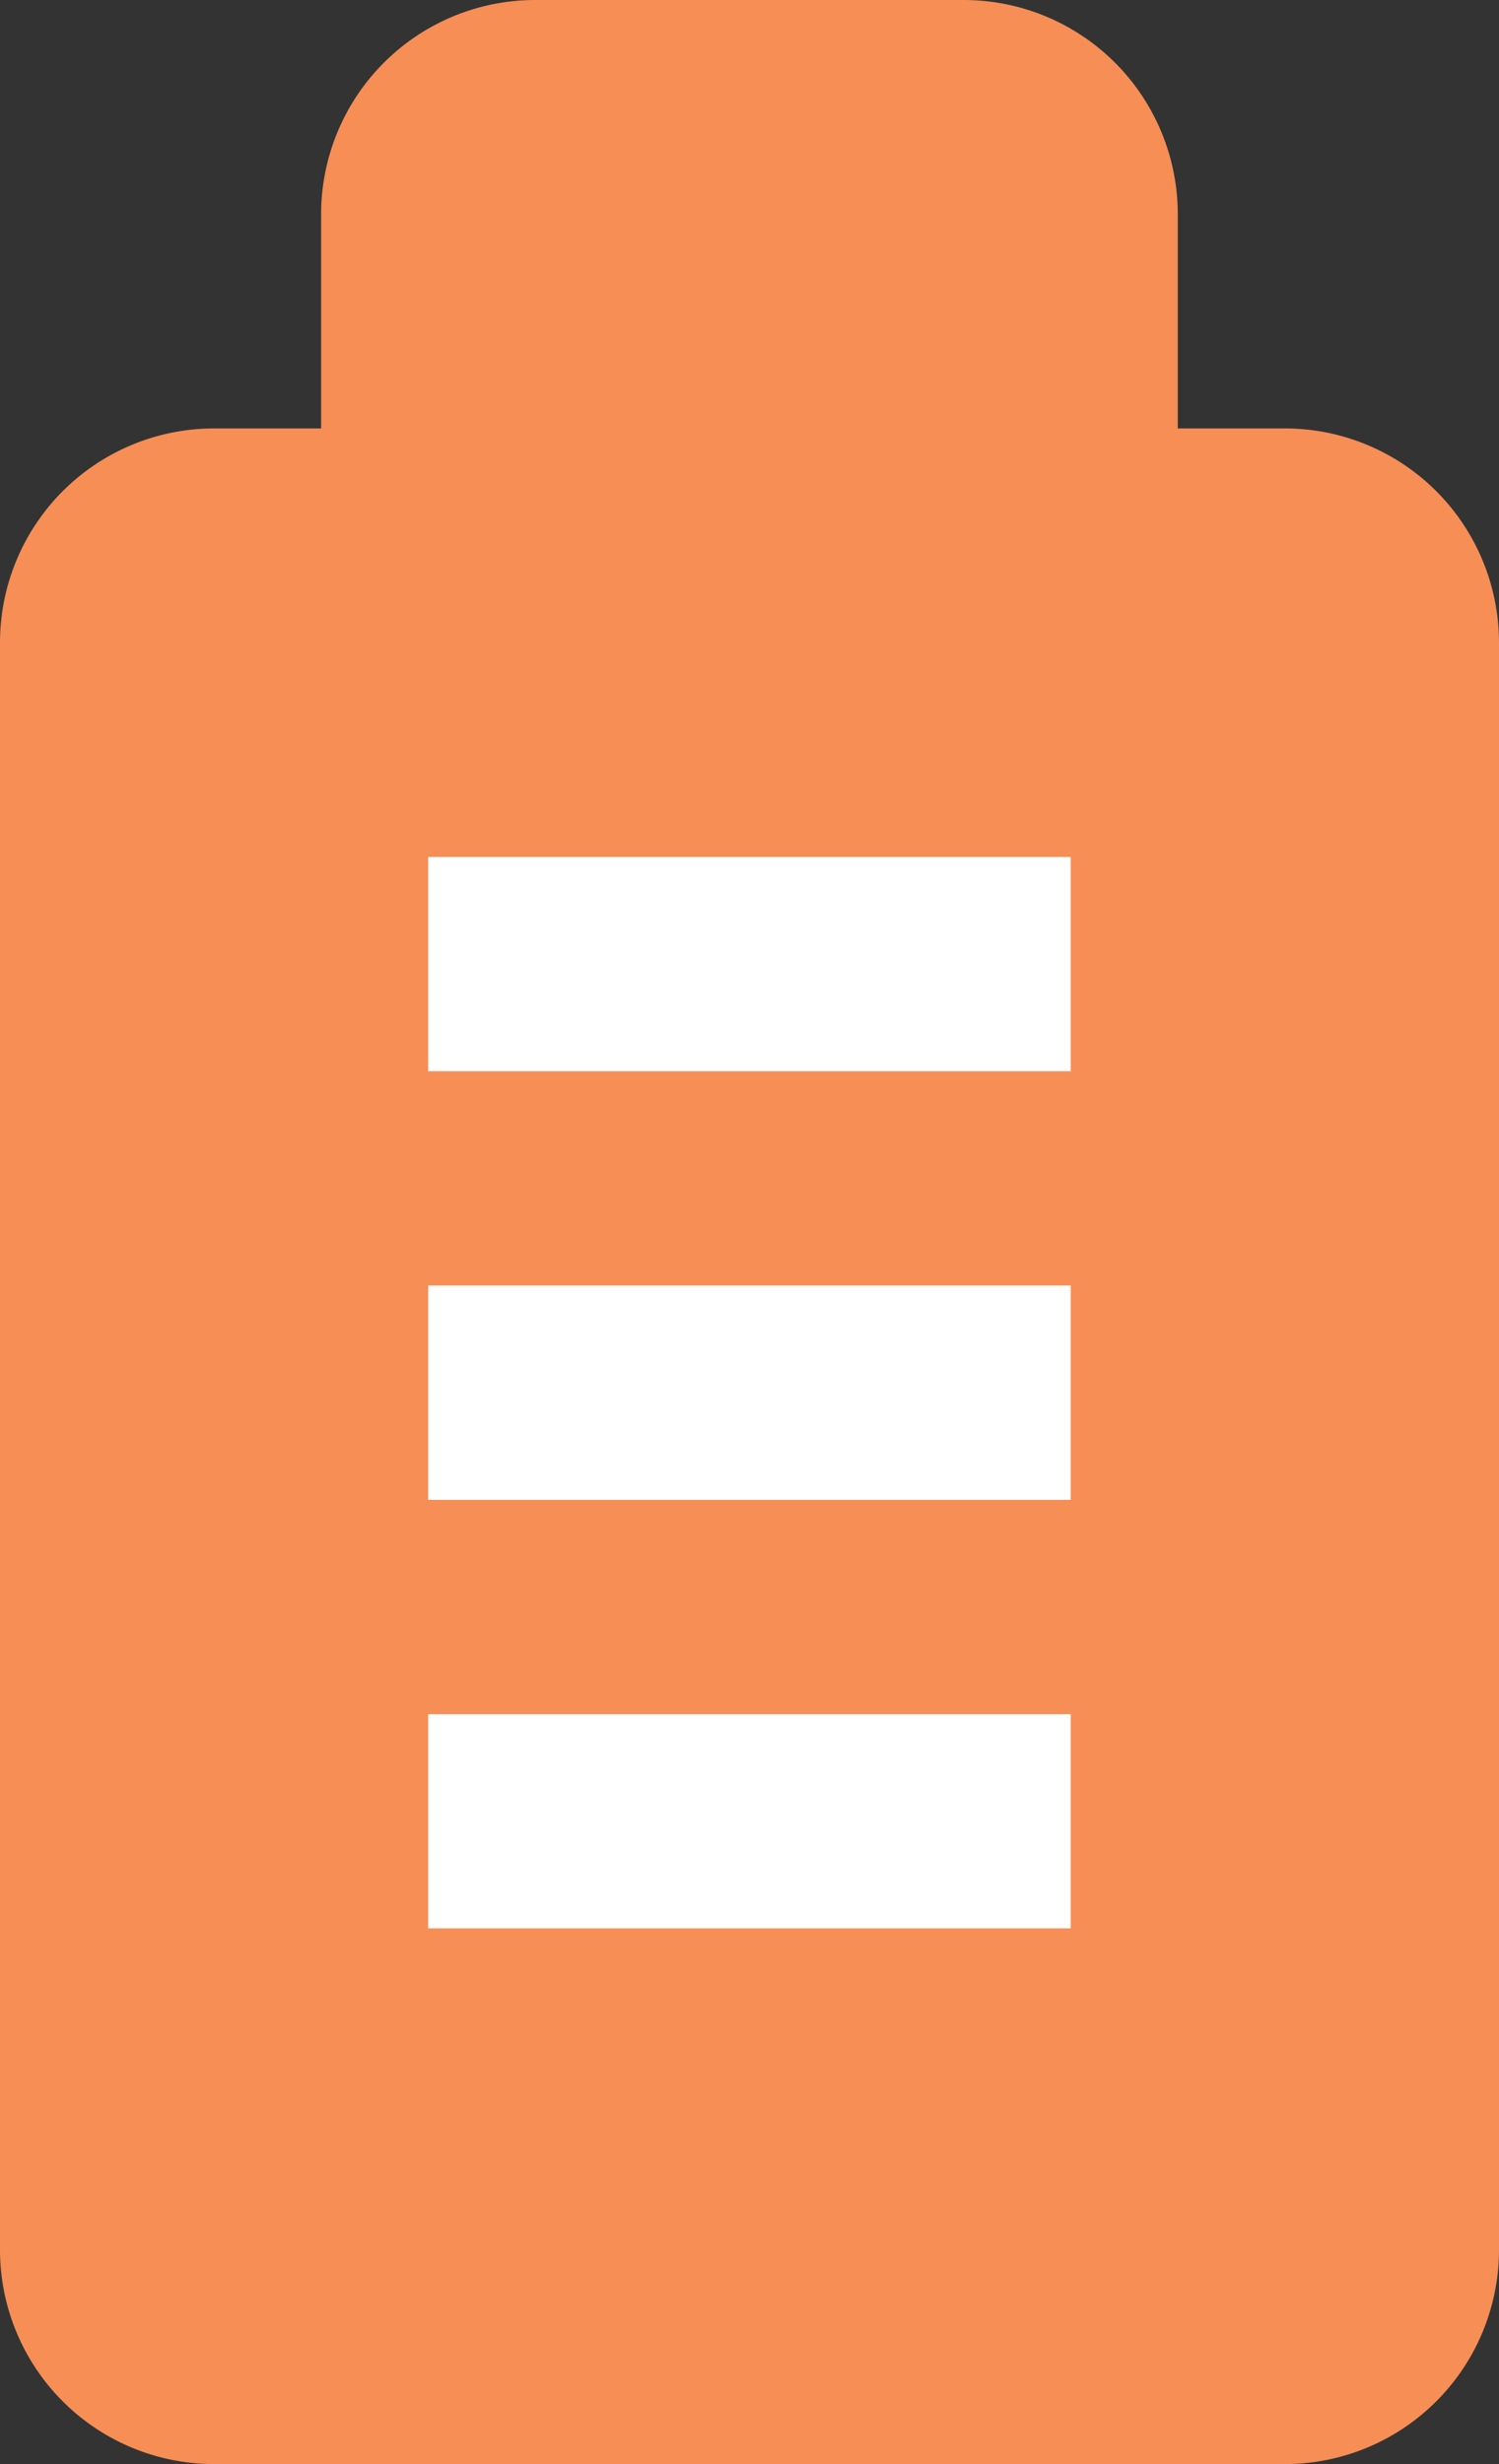 <svg xmlns="http://www.w3.org/2000/svg" width="14" height="23">
    <rect width="100%" height="100%" fill="#333333" stroke="none"/>
    <path fill-rule="evenodd" fill="#F68E56" d="M12 23H1.999A2 2 0 0 1 0 21V5.999a2 2 0 0 1 1.999-2h1v-2a2 2 0 0 1 2-1.999H9a2 2 0 0 1 2 1.999v2h1a2 2 0 0 1 2 2V21a2 2 0 0 1-2 2z"/>
    <path fill-rule="evenodd" fill="#FFF" d="M3.999 18v-2H10v2H3.999zm0-6.001H10V14H3.999v-2.001zm0-4H10v2H3.999v-2z"/>
</svg>
